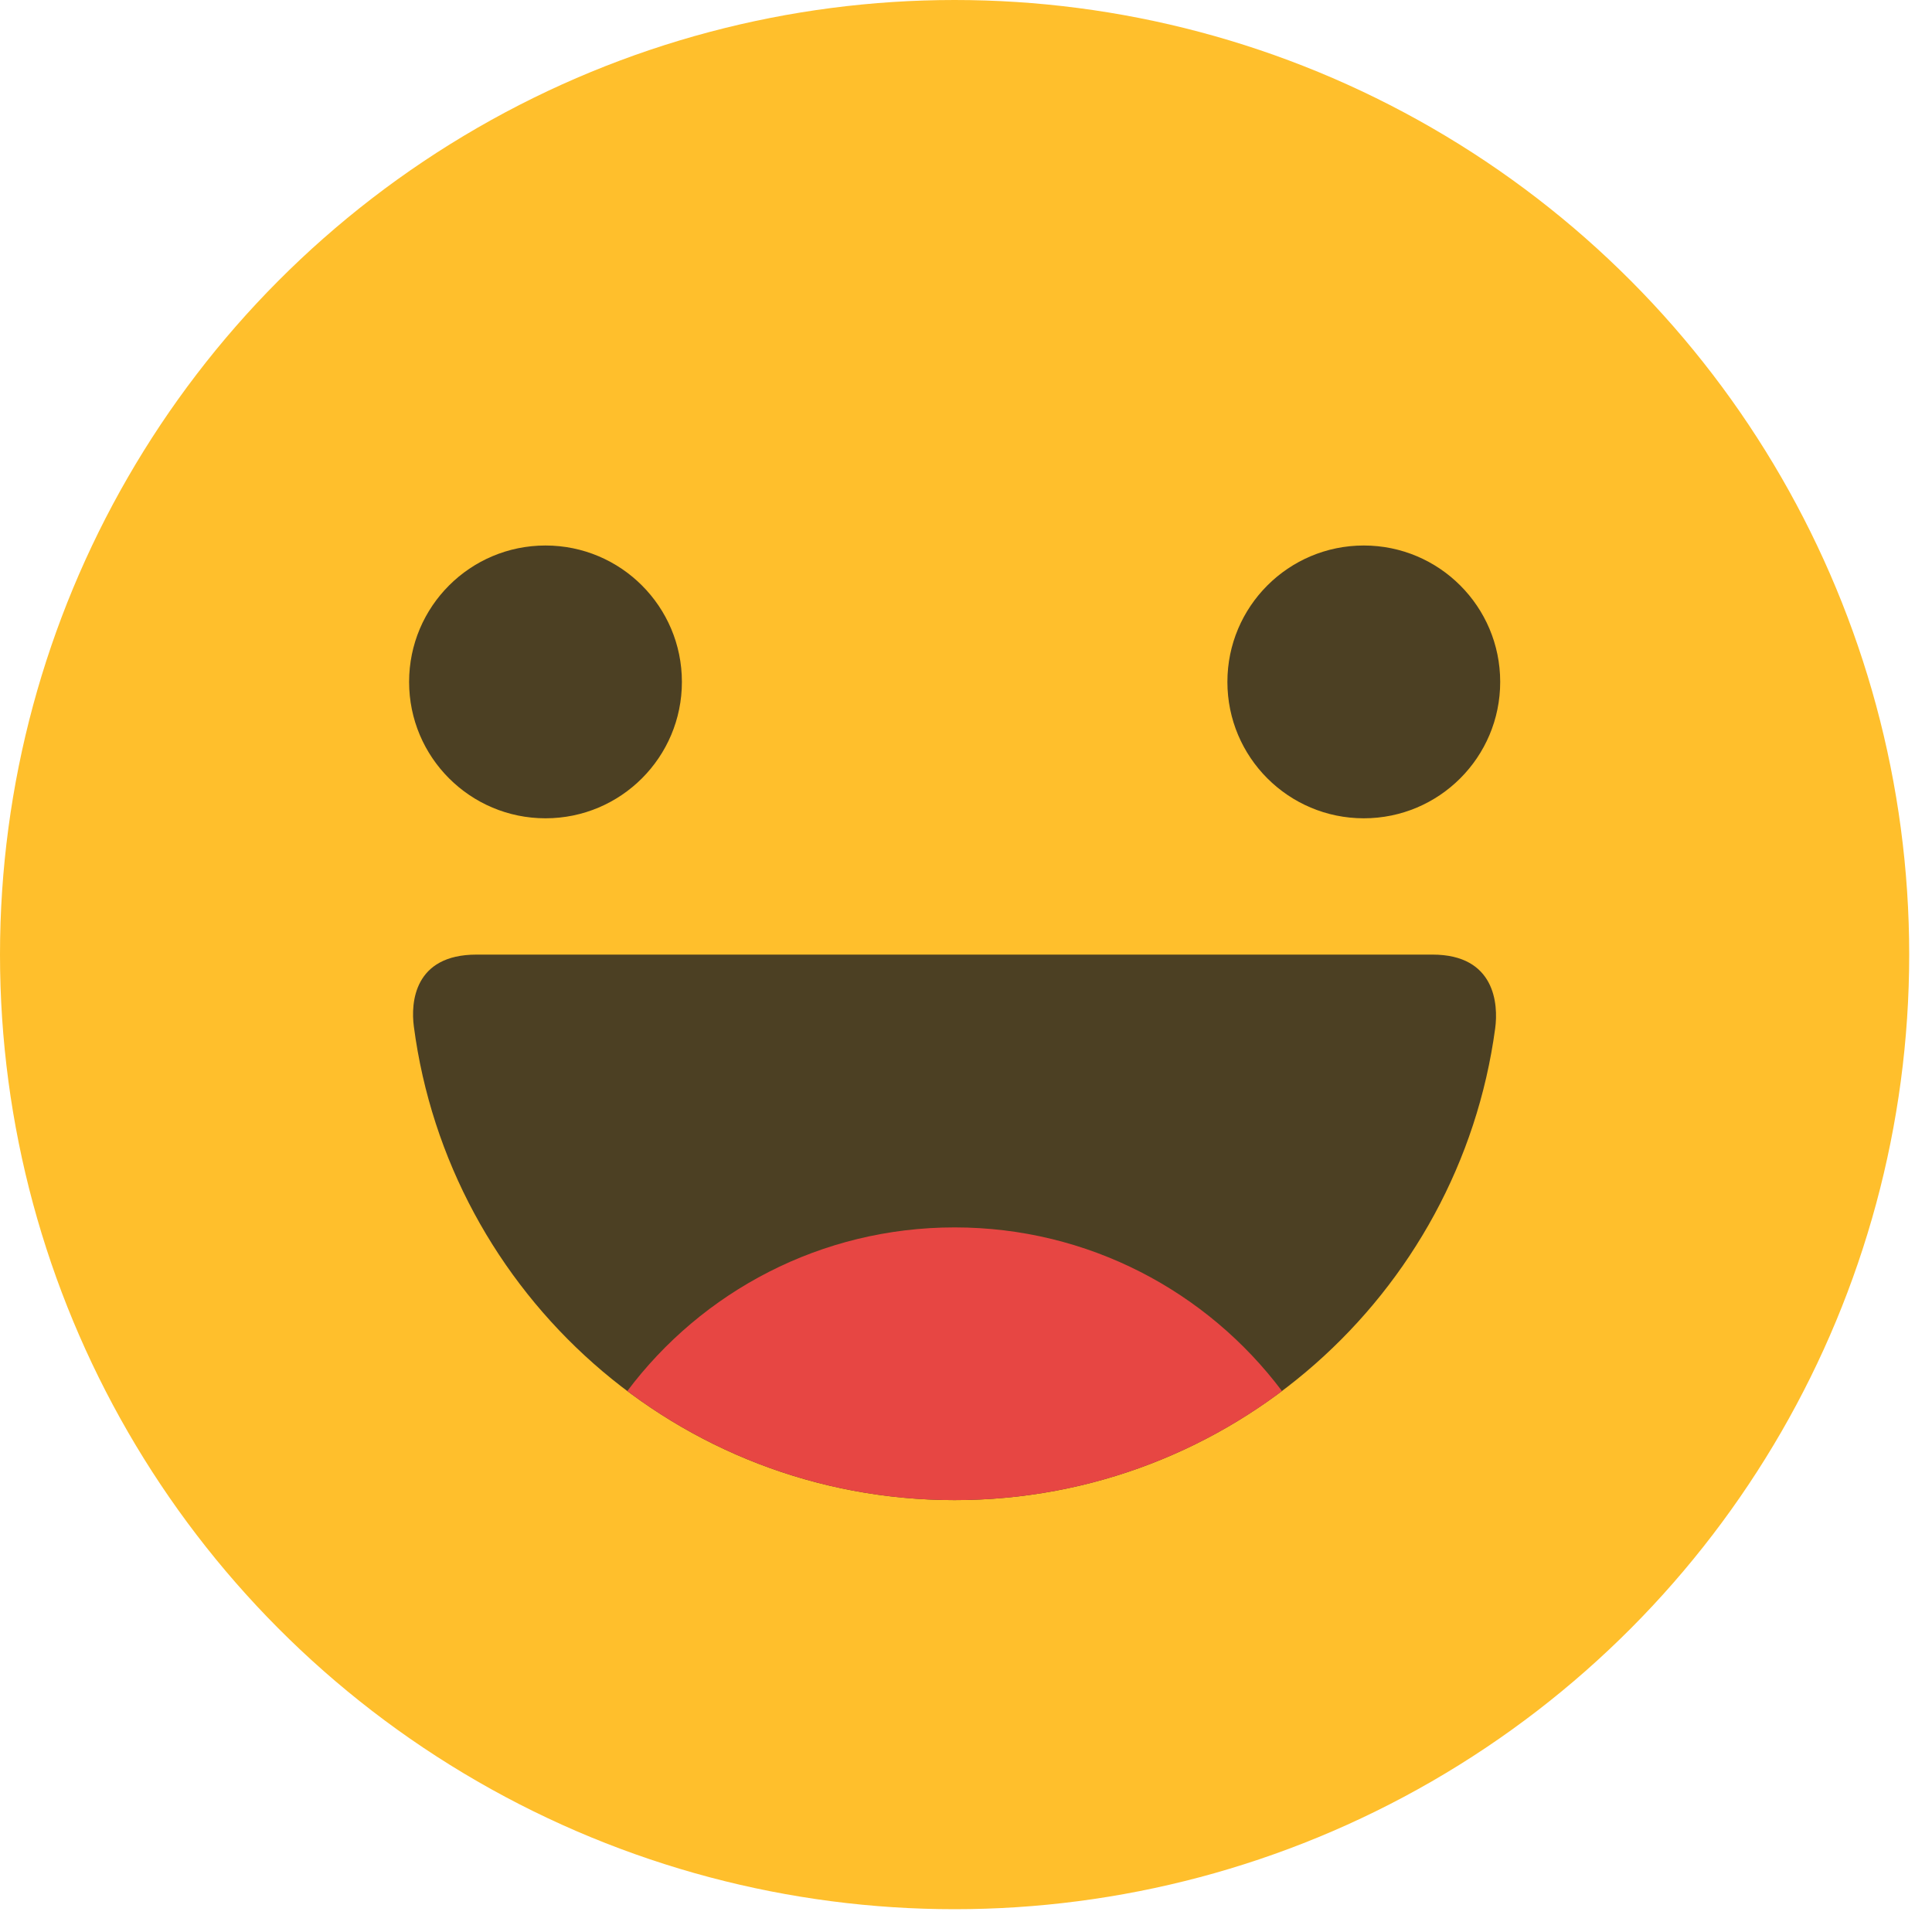 <svg xmlns="http://www.w3.org/2000/svg" width="20" height="20" viewBox="0 0 20 20">
  <g fill="none" fill-rule="evenodd" transform="translate(-67 -90)">
    <rect width="24" height="24" x="65" y="88"/>
    <g transform="translate(67 90)">
      <circle cx="9.882" cy="9.882" r="9.882" fill="#FFBF2C"/>
      <path fill="#4C4023" d="M9.882,15.529 C12.742,15.529 15.106,13.403 15.478,10.646 C15.512,10.396 15.478,9.882 14.829,9.882 C12.486,9.882 7.602,9.882 4.933,9.882 C4.284,9.882 4.252,10.382 4.284,10.625 C4.647,13.393 7.015,15.529 9.882,15.529 Z"/>
      <path fill="#E74643" d="M13.271,14.4 C12.327,15.109 11.154,15.529 9.882,15.529 C8.611,15.529 7.438,15.109 6.494,14.4 C7.266,13.371 8.497,12.706 9.882,12.706 C11.268,12.706 12.498,13.371 13.271,14.4 Z"/>
      <circle cx="5.647" cy="7.059" r="1.412" fill="#4C4023"/>
      <circle cx="14.118" cy="7.059" r="1.412" fill="#4C4023"/>
    </g>
  </g>
</svg>
